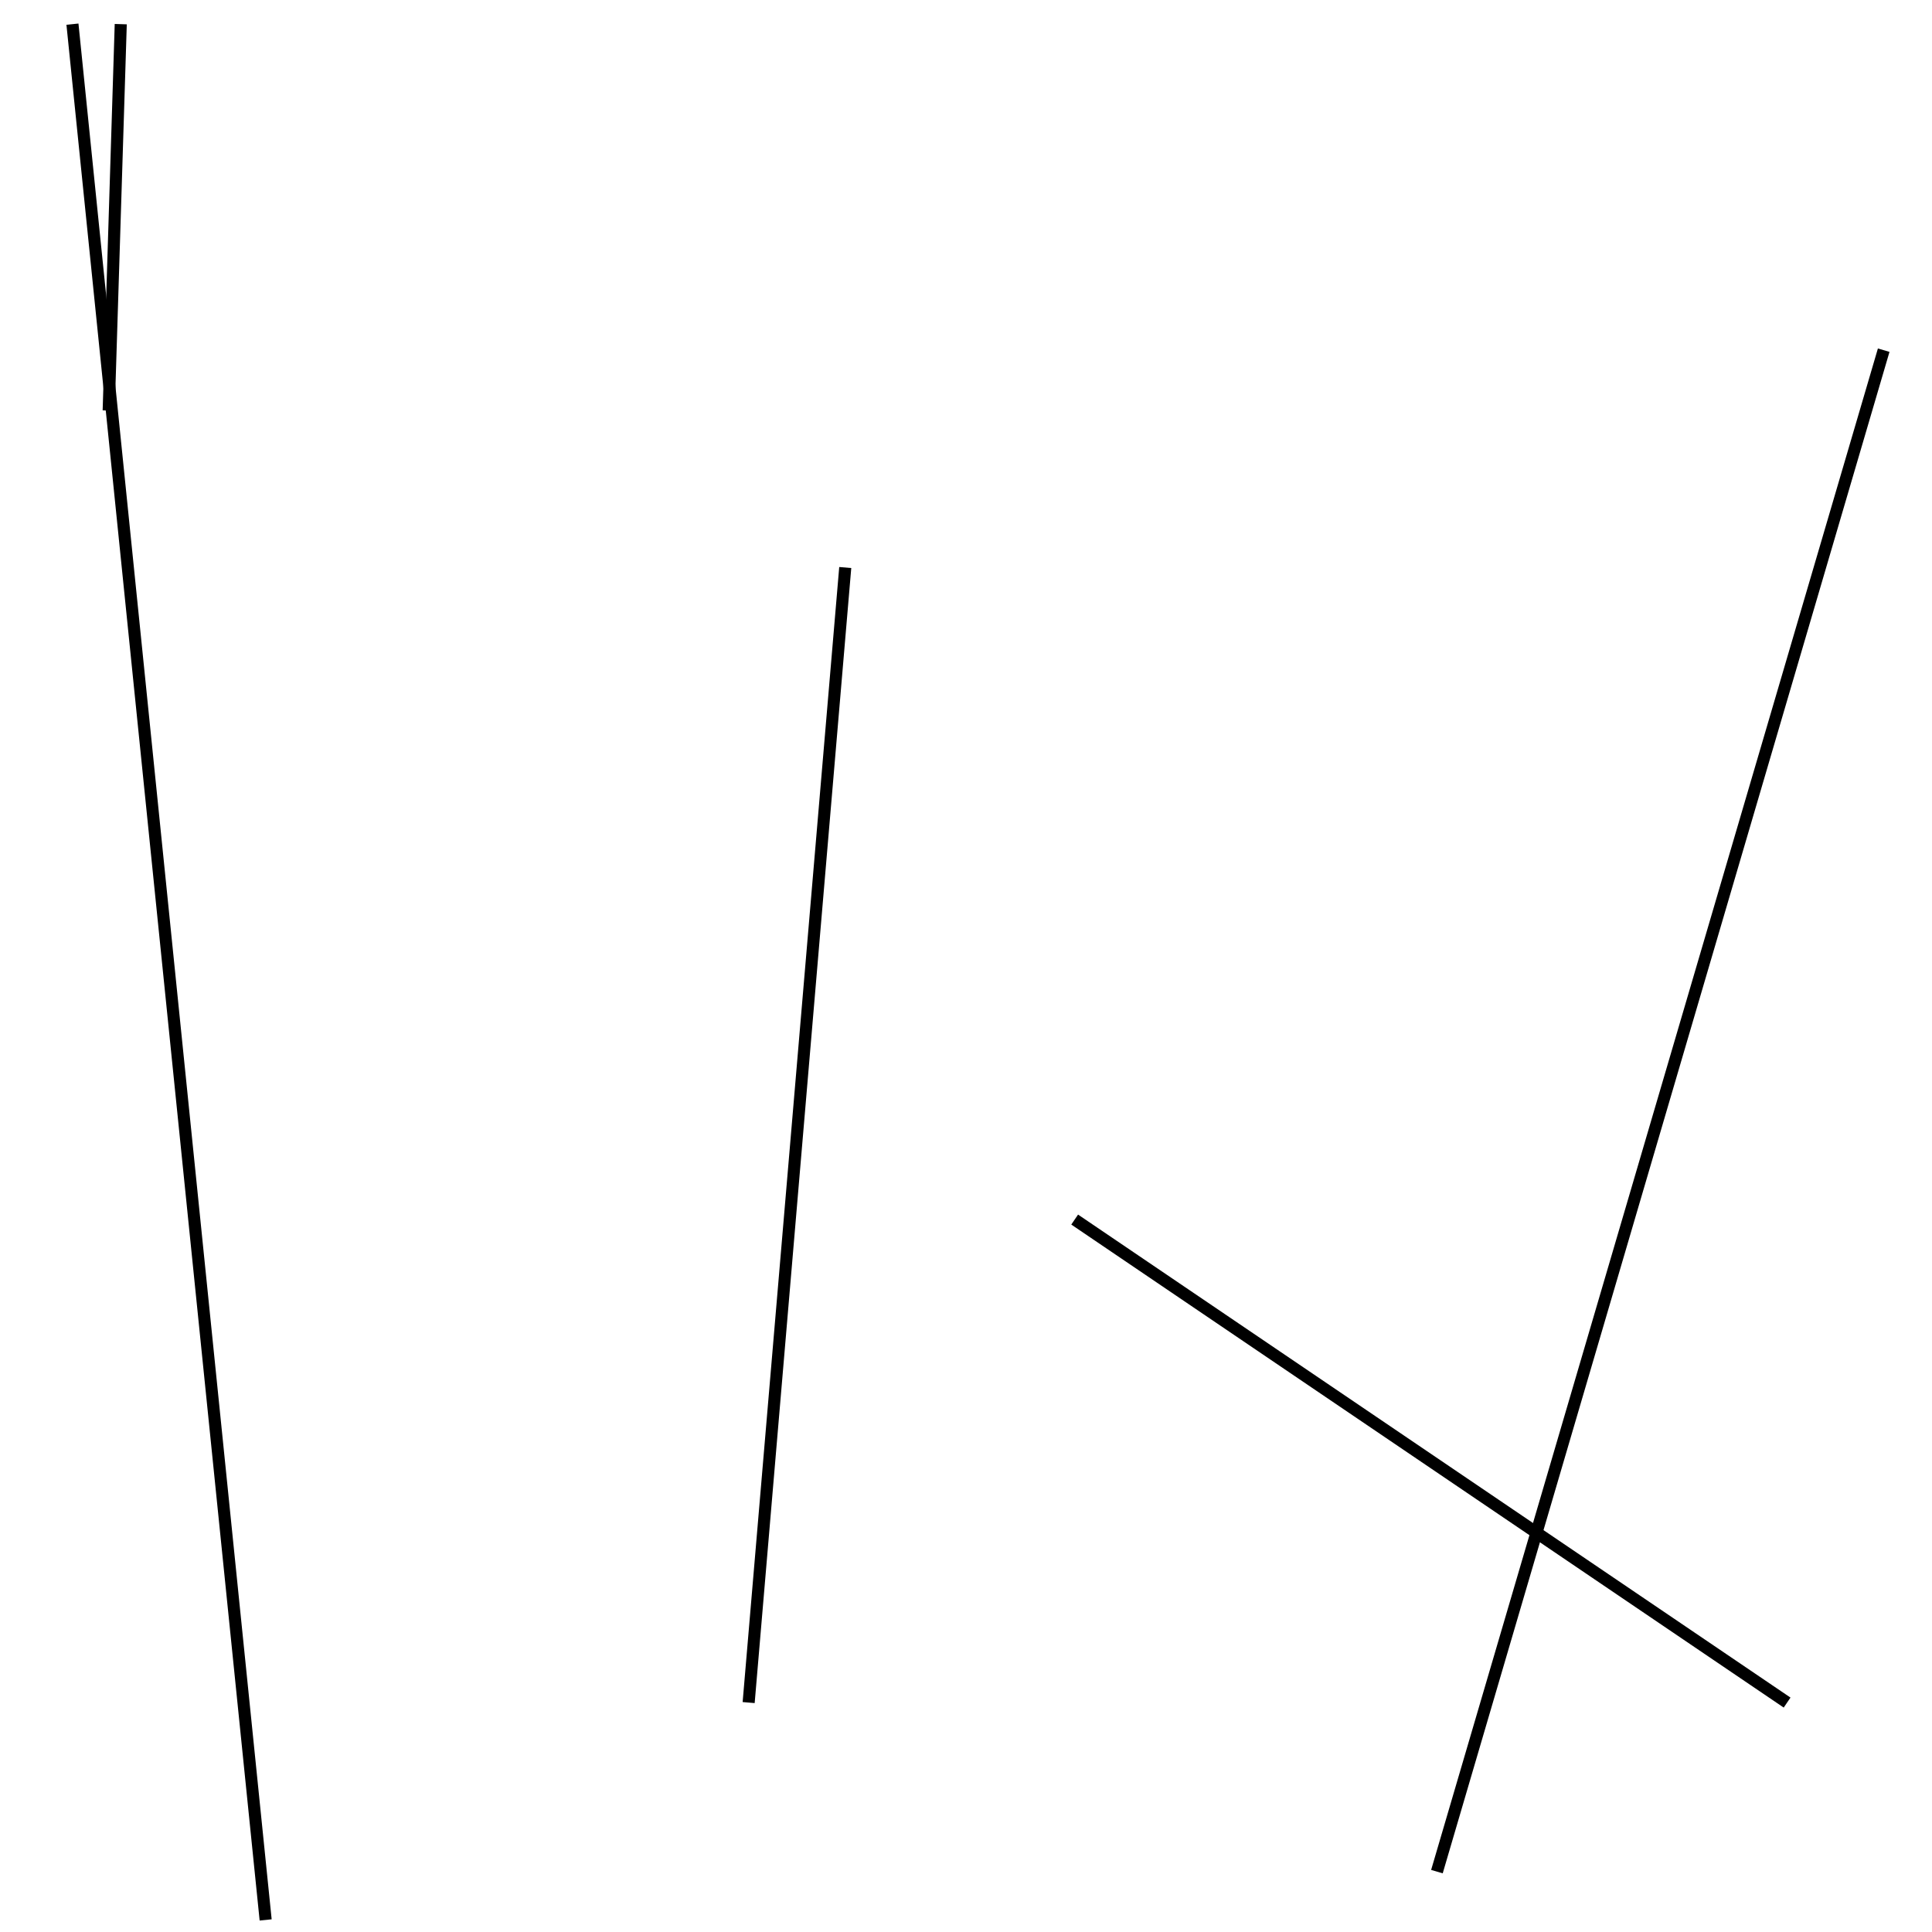 <?xml version="1.0" encoding="utf-8" ?>
<svg baseProfile="full" height="160" version="1.1" width="160" xmlns="http://www.w3.org/2000/svg" xmlns:ev="http://www.w3.org/2001/xml-events" xmlns:xlink="http://www.w3.org/1999/xlink"><defs /><line stroke="black" stroke-width="1" x1="9" x2="10" y1="34" y2="2" /><line stroke="black" stroke-width="1" x1="89" x2="148" y1="101" y2="141" /><line stroke="black" stroke-width="1" x1="119" x2="156" y1="155" y2="29" /><line stroke="black" stroke-width="1" x1="6" x2="22" y1="2" y2="159" /><line stroke="black" stroke-width="1" x1="62" x2="70" y1="141" y2="47" /></svg>